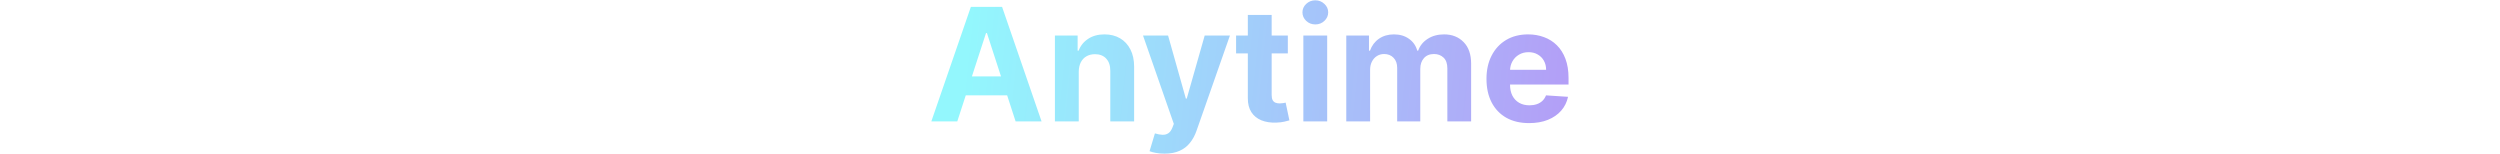 <svg width="389" height="24" viewBox="0 0 389 94" fill="none" xmlns="http://www.w3.org/2000/svg">
<path d="M16.102 74H0.284L24.386 4.182H43.409L67.477 74H51.659L34.17 20.136H33.625L16.102 74ZM15.114 46.557H52.477V58.08H15.114V46.557ZM90.131 43.727V74H75.608V21.636H89.449V30.875H90.062C91.222 27.829 93.165 25.421 95.892 23.648C98.619 21.852 101.926 20.954 105.812 20.954C109.449 20.954 112.619 21.75 115.324 23.341C118.028 24.932 120.131 27.204 121.631 30.159C123.131 33.091 123.881 36.591 123.881 40.659V74H109.358V43.25C109.381 40.045 108.563 37.545 106.903 35.75C105.244 33.932 102.96 33.023 100.051 33.023C98.097 33.023 96.369 33.443 94.869 34.284C93.392 35.125 92.233 36.352 91.392 37.966C90.574 39.557 90.153 41.477 90.131 43.727ZM142.418 93.636C140.577 93.636 138.849 93.489 137.236 93.193C135.645 92.921 134.327 92.568 133.281 92.136L136.554 81.296C138.259 81.818 139.793 82.102 141.156 82.148C142.543 82.193 143.736 81.875 144.736 81.193C145.759 80.511 146.588 79.352 147.224 77.716L148.077 75.5L129.293 21.636H144.565L155.406 60.091H155.952L166.895 21.636H182.27L161.918 79.659C160.94 82.477 159.611 84.932 157.929 87.023C156.27 89.136 154.168 90.761 151.622 91.898C149.077 93.057 146.009 93.636 142.418 93.636ZM217.554 21.636V32.545H186.02V21.636H217.554ZM193.179 9.091H207.702V57.909C207.702 59.25 207.906 60.295 208.315 61.045C208.724 61.773 209.293 62.284 210.02 62.58C210.77 62.875 211.634 63.023 212.611 63.023C213.293 63.023 213.974 62.966 214.656 62.852C215.338 62.716 215.861 62.614 216.224 62.545L218.509 73.352C217.781 73.579 216.759 73.841 215.44 74.136C214.122 74.454 212.52 74.648 210.634 74.716C207.134 74.852 204.065 74.386 201.429 73.318C198.815 72.25 196.781 70.591 195.327 68.341C193.872 66.091 193.156 63.25 193.179 59.818V9.091ZM227.014 74V21.636H241.537V74H227.014ZM234.31 14.886C232.151 14.886 230.298 14.171 228.753 12.739C227.23 11.284 226.469 9.545 226.469 7.523C226.469 5.523 227.23 3.807 228.753 2.375C230.298 0.92 232.151 0.193 234.31 0.193C236.469 0.193 238.31 0.92 239.832 2.375C241.378 3.807 242.151 5.523 242.151 7.523C242.151 9.545 241.378 11.284 239.832 12.739C238.31 14.171 236.469 14.886 234.31 14.886ZM253.17 74V21.636H267.011V30.875H267.625C268.716 27.807 270.534 25.386 273.08 23.614C275.625 21.841 278.67 20.954 282.216 20.954C285.807 20.954 288.864 21.852 291.386 23.648C293.909 25.421 295.591 27.829 296.432 30.875H296.977C298.045 27.875 299.977 25.477 302.773 23.682C305.591 21.864 308.92 20.954 312.761 20.954C317.648 20.954 321.614 22.511 324.659 25.625C327.727 28.716 329.261 33.102 329.261 38.784V74H314.773V41.648C314.773 38.739 314 36.557 312.455 35.102C310.909 33.648 308.977 32.92 306.659 32.92C304.023 32.92 301.966 33.761 300.489 35.443C299.011 37.102 298.273 39.295 298.273 42.023V74H284.193V41.341C284.193 38.773 283.455 36.727 281.977 35.205C280.523 33.682 278.602 32.92 276.216 32.92C274.602 32.92 273.148 33.33 271.852 34.148C270.58 34.943 269.568 36.068 268.818 37.523C268.068 38.955 267.693 40.636 267.693 42.568V74H253.17ZM364.597 75.023C359.21 75.023 354.574 73.932 350.688 71.75C346.824 69.546 343.847 66.432 341.756 62.409C339.665 58.364 338.619 53.58 338.619 48.057C338.619 42.67 339.665 37.943 341.756 33.875C343.847 29.807 346.79 26.636 350.585 24.364C354.403 22.091 358.881 20.954 364.017 20.954C367.472 20.954 370.688 21.511 373.665 22.625C376.665 23.716 379.278 25.364 381.506 27.568C383.756 29.773 385.506 32.545 386.756 35.886C388.006 39.205 388.631 43.091 388.631 47.545V51.534H344.415V42.534H374.96C374.96 40.443 374.506 38.591 373.597 36.977C372.688 35.364 371.426 34.102 369.812 33.193C368.222 32.261 366.369 31.796 364.256 31.796C362.051 31.796 360.097 32.307 358.392 33.33C356.71 34.33 355.392 35.682 354.438 37.386C353.483 39.068 352.994 40.943 352.972 43.011V51.568C352.972 54.159 353.449 56.398 354.403 58.284C355.381 60.17 356.756 61.625 358.528 62.648C360.301 63.67 362.403 64.182 364.835 64.182C366.449 64.182 367.926 63.955 369.267 63.5C370.608 63.045 371.756 62.364 372.71 61.455C373.665 60.545 374.392 59.432 374.892 58.114L388.324 59C387.642 62.227 386.244 65.046 384.131 67.454C382.04 69.841 379.335 71.704 376.017 73.046C372.722 74.364 368.915 75.023 364.597 75.023Z" fill="url(#paint0_linear_1_28)"/>
<defs>
<linearGradient id="paint0_linear_1_28" x1="23.51" y1="12.5" x2="390.742" y2="50.615" gradientUnits="userSpaceOnUse">
<stop stop-color="#93F7FD"/>
<stop offset="1" stop-color="#B39EF7"/>
</linearGradient>
</defs>
</svg>
